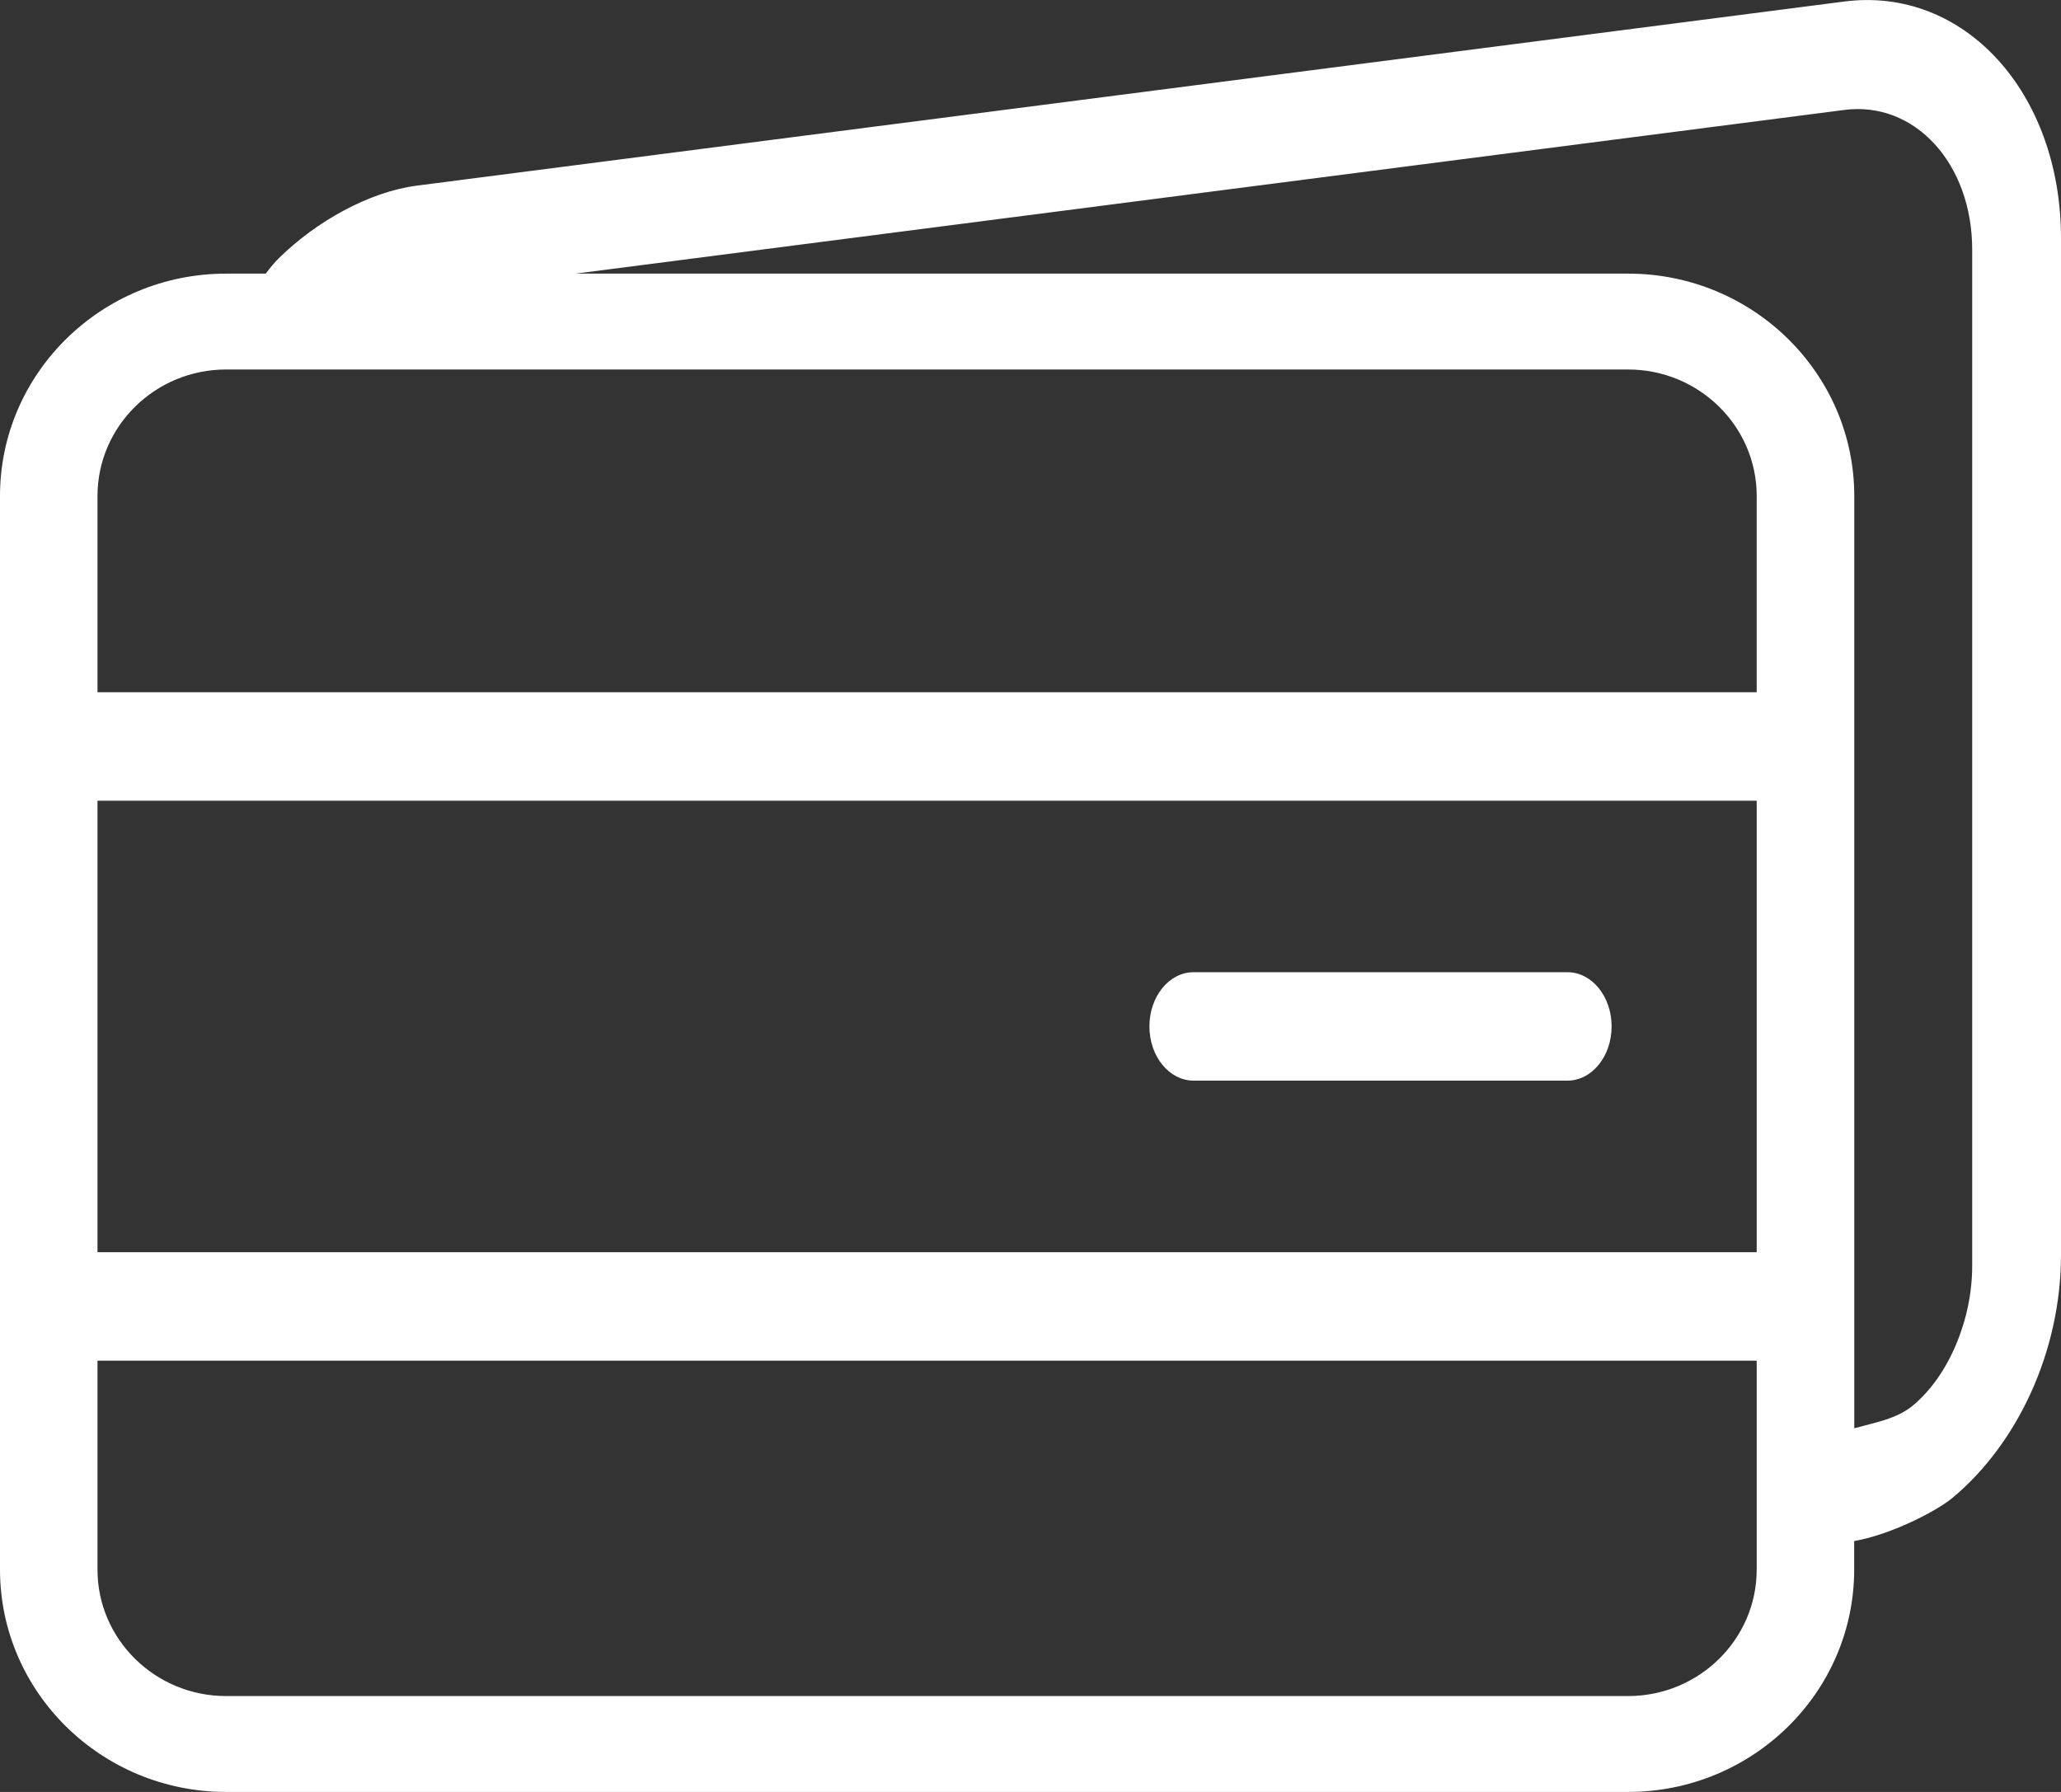 <?xml version="1.0" encoding="utf-8"?>
<!-- Generator: Adobe Illustrator 21.0.0, SVG Export Plug-In . SVG Version: 6.00 Build 0)  -->
<!DOCTYPE svg PUBLIC "-//W3C//DTD SVG 1.1//EN" "http://www.w3.org/Graphics/SVG/1.1/DTD/svg11.dtd">
<svg version="1.1" id="Layer_1" xmlns:x="http://ns.adobe.com/Extensibility/1.0/" xmlns:i="http://ns.adobe.com/AdobeIllustrator/10.0/" xmlns:graph="http://ns.adobe.com/Graphs/1.0/"
	 xmlns="http://www.w3.org/2000/svg" xmlns:xlink="http://www.w3.org/1999/xlink" x="0px" y="0px" viewBox="0 0 23 20"
	 style="enable-background:new 0 0 23 20;" xml:space="preserve">
<rect x="0" y="0" width="23" height="20" fill="#333333" stroke="none"/>
<g>
	<path style="fill:none;" d="M19.604,7.726V5.536c0-0.778-0.644-1.411-1.435-1.411H2.523
		c-0.791,0-1.435,0.633-1.435,1.411v2.191H19.604z"/>
	<path style="fill:none;" d="M1.088,15.187v2.332c0,0.778,0.644,1.411,1.435,1.411h15.646
		c0.791,0,1.435-0.633,1.435-1.411v-2.332H1.088z"/>
	<path style="fill:none;" d="M19.604,8.937H1.088v5.039h18.516V8.937z M17.492,12.062h-4.172
		c-0.273,0-0.493-0.271-0.493-0.605c0-0.335,0.221-0.605,0.493-0.605h4.172
		c0.273,0,0.493,0.271,0.493,0.605C17.985,11.791,17.765,12.062,17.492,12.062z"/>
	<path style="fill:none;" d="M20.582,1.227L6.423,3.054h11.746c1.392,0,2.523,1.113,2.523,2.482
		v10.406c0.229-0.063,0.473-0.103,0.652-0.252
		c0.406-0.336,0.664-0.964,0.664-1.559c0-0.006,0-11.343,0-11.343
		C22.009,1.826,21.369,1.126,20.582,1.227z"/>
	<path style="fill:#FFFFFF;" d="M20.582,0.017L4.651,2.072c-0.532,0.069-1.125,0.401-1.538,0.809
		C3.069,2.923,3.017,2.986,2.965,3.054H2.523C1.132,3.054,0,4.167,0,5.536v11.983
		C0,18.887,1.132,20,2.523,20h15.646c1.392,0,2.523-1.113,2.523-2.482v-0.318
		c0.423-0.075,0.925-0.339,1.097-0.482C22.513,16.115,23,15.086,23,14.003V2.659
		C23,1.03,21.916-0.155,20.582,0.017z M2.523,4.124h15.646
		c0.791,0,1.435,0.633,1.435,1.411v2.191H1.088V5.536
		C1.088,4.757,1.732,4.124,2.523,4.124z M1.088,8.937h18.516v5.039H1.088V8.937z
		 M18.169,18.93H2.523c-0.791,0-1.435-0.633-1.435-1.411v-2.332h18.516v2.332
		C19.604,18.297,18.96,18.93,18.169,18.93z M22.009,14.13
		c0,0.595-0.259,1.224-0.664,1.559c-0.179,0.148-0.424,0.189-0.652,0.252V5.536
		c0-1.369-1.132-2.482-2.523-2.482H6.423l14.159-1.827
		c0.787-0.101,1.427,0.599,1.427,1.56C22.009,2.787,22.009,14.125,22.009,14.13z"
		/>
	<path style="fill:#FFFFFF;" d="M17.492,10.851h-4.172c-0.273,0-0.493,0.271-0.493,0.605
		c0,0.335,0.221,0.605,0.493,0.605h4.172c0.273,0,0.493-0.271,0.493-0.605
		C17.985,11.122,17.765,10.851,17.492,10.851z"/>
</g>
</svg>
